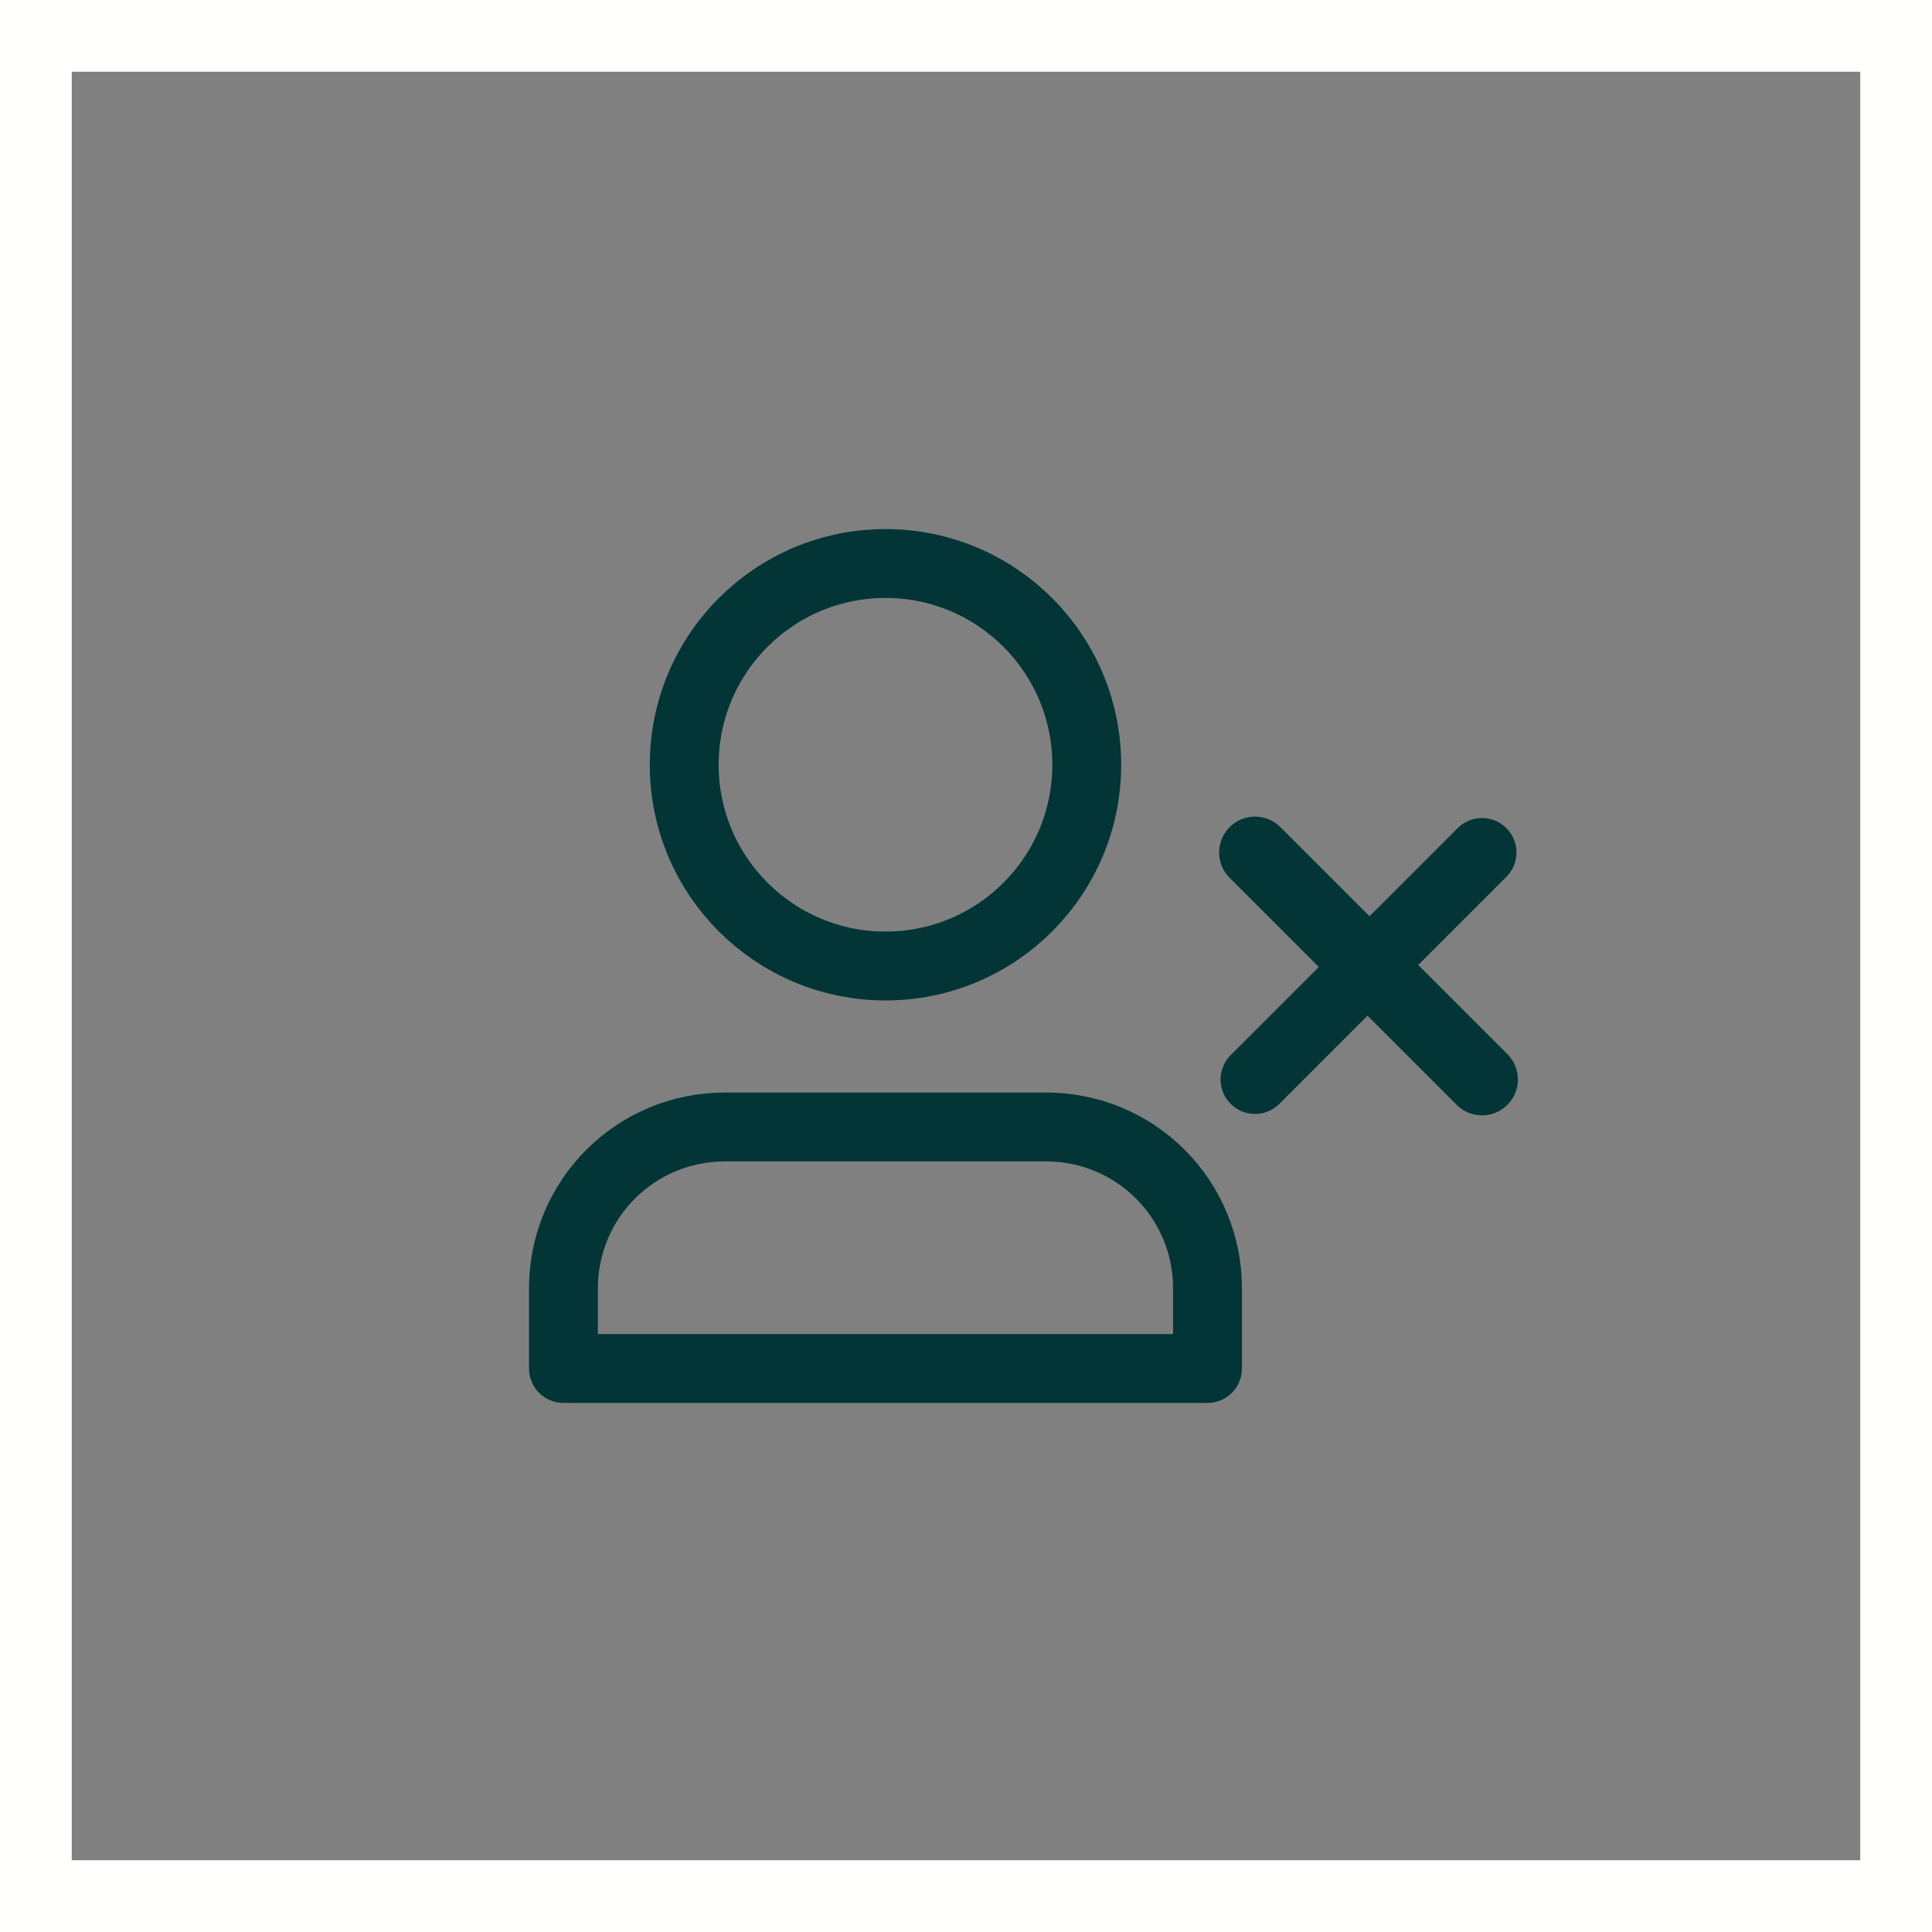 <svg width="46" height="46" viewBox="0 0 46 46" fill="none" xmlns="http://www.w3.org/2000/svg">
<rect x="0" y="0" width="46" height="46" fill="#808080" stroke="none"/>
<g clip-path="url(#clip0_310_86)">
<path d="M0.854 45.146V0.854H45.146V45.146H0.854Z" stroke="#FFFFFE" stroke-width="1.708"/>
<path d="M21.083 23C23.73 23 25.875 20.855 25.875 18.209C25.875 15.562 23.73 13.417 21.083 13.417C18.437 13.417 16.291 15.562 16.291 18.209C16.291 20.855 18.437 23 21.083 23Z" stroke="#033537" stroke-width="1.64" stroke-linecap="round" stroke-linejoin="round"/>
<path d="M17.25 26.833H24.916C25.933 26.833 26.908 27.237 27.627 27.956C28.346 28.675 28.75 29.65 28.75 30.666V32.583H13.416V30.666C13.416 29.65 13.82 28.675 14.539 27.956C15.258 27.237 16.233 26.833 17.25 26.833Z" stroke="#033537" stroke-width="1.64" stroke-linecap="round" stroke-linejoin="round"/>
<path d="M29.881 20.297L35.286 25.702" stroke="#033537" stroke-width="1.708" stroke-linecap="round" stroke-linejoin="round"/>
<path d="M35.286 20.297L29.881 25.702" stroke="#033537" stroke-width="1.64" stroke-linecap="round" stroke-linejoin="round"/>
</g>
<defs>
<clipPath id="clip0_310_86">
<rect width="46" height="46" fill="white"/>
</clipPath>
</defs>
</svg>
